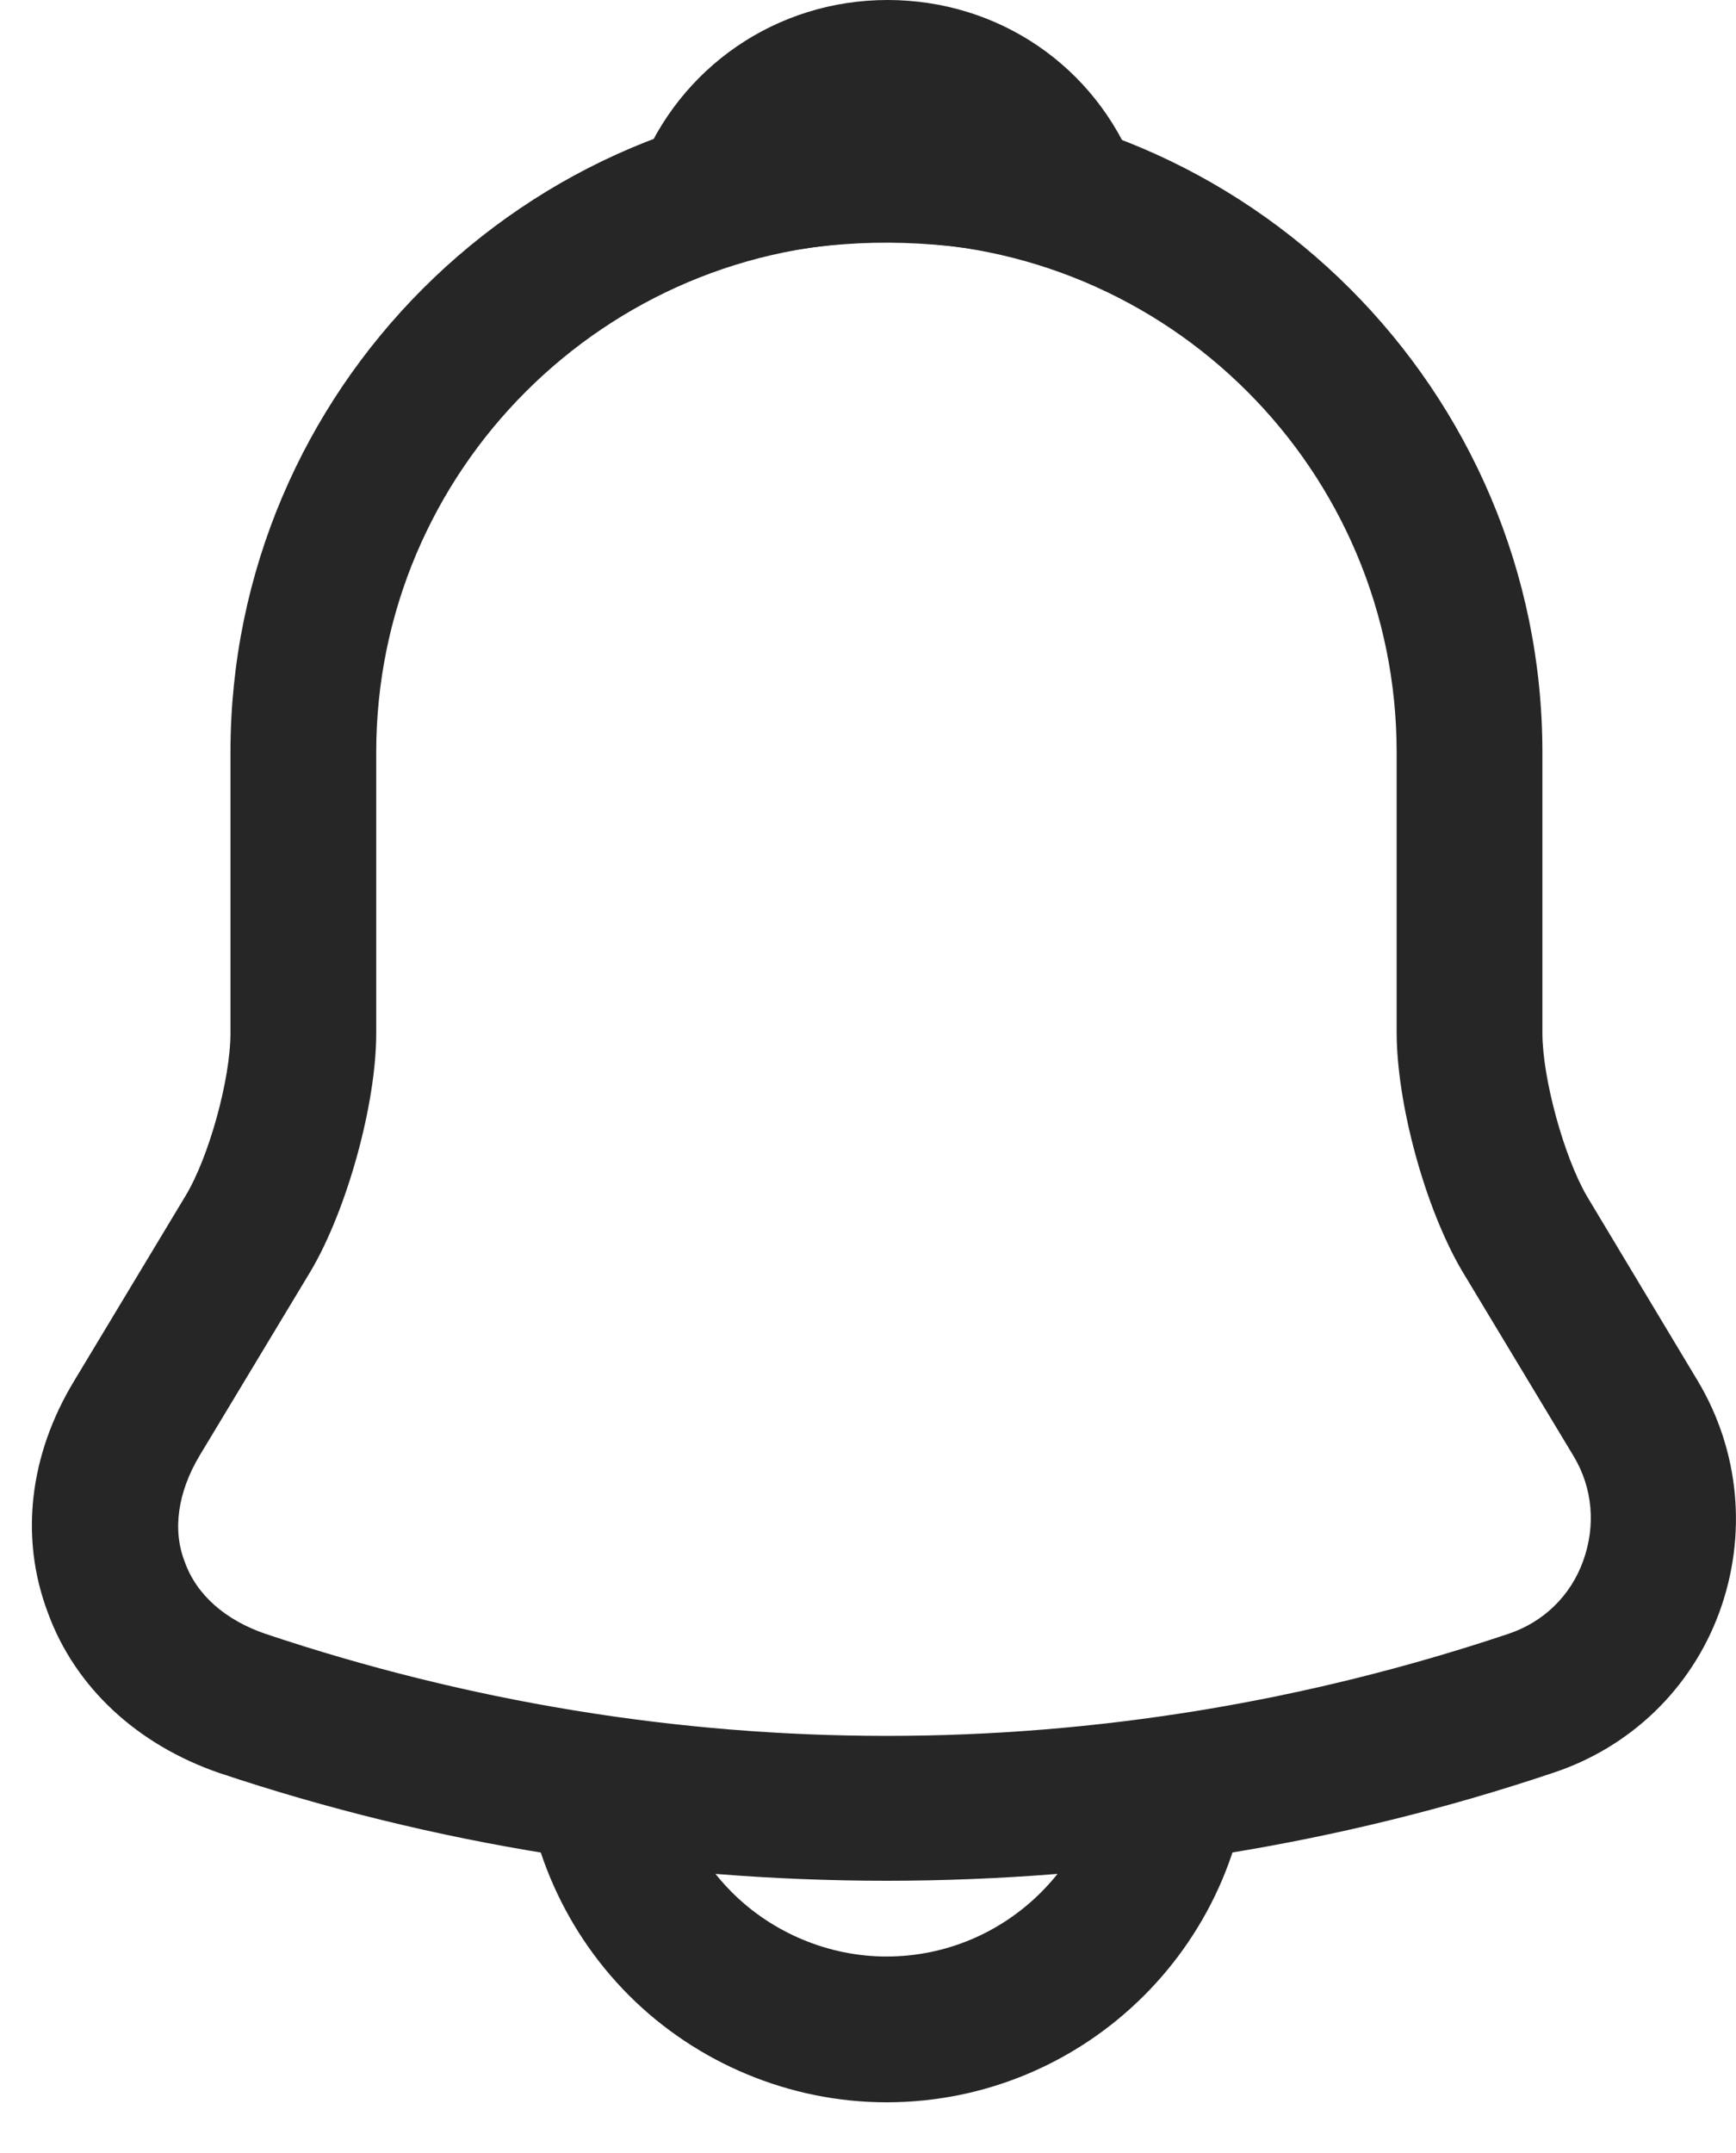 <svg width="25" height="31" viewBox="0 0 25 31" fill="none" xmlns="http://www.w3.org/2000/svg">
<path d="M12.765 27.08C9.505 27.08 6.244 26.562 3.151 25.526C1.976 25.12 1.08 24.295 0.688 23.217C0.282 22.14 0.422 20.95 1.066 19.886L2.675 17.213C3.011 16.654 3.319 15.534 3.319 14.876V10.832C3.319 5.626 7.559 1.385 12.765 1.385C17.971 1.385 22.212 5.626 22.212 10.832V14.876C22.212 15.52 22.52 16.654 22.855 17.227L24.451 19.886C25.053 20.894 25.165 22.111 24.759 23.217C24.353 24.323 23.471 25.162 22.366 25.526C19.287 26.562 16.026 27.08 12.765 27.08ZM12.765 3.485C8.721 3.485 5.418 6.773 5.418 10.832V14.876C5.418 15.898 4.998 17.409 4.481 18.291L2.871 20.964C2.563 21.482 2.479 22.028 2.661 22.489C2.829 22.965 3.249 23.329 3.823 23.525C9.673 25.484 15.872 25.484 21.722 23.525C22.226 23.357 22.618 22.979 22.799 22.475C22.981 21.972 22.939 21.426 22.66 20.964L21.05 18.291C20.518 17.381 20.113 15.884 20.113 14.862V10.832C20.113 6.773 16.824 3.485 12.765 3.485Z" fill="#262626"/>
<path d="M15.37 3.863C15.272 3.863 15.174 3.849 15.076 3.821C14.67 3.709 14.278 3.625 13.9 3.569C12.711 3.415 11.563 3.499 10.486 3.821C10.094 3.946 9.674 3.821 9.408 3.527C9.142 3.233 9.058 2.813 9.212 2.435C9.786 0.966 11.185 0 12.781 0C14.376 0 15.776 0.952 16.349 2.435C16.489 2.813 16.419 3.233 16.154 3.527C15.944 3.751 15.65 3.863 15.37 3.863Z" fill="#262626"/>
<path d="M12.766 30.27C11.381 30.27 10.037 29.71 9.058 28.731C8.078 27.751 7.518 26.408 7.518 25.022H9.617C9.617 25.848 9.953 26.66 10.541 27.247C11.129 27.835 11.941 28.171 12.766 28.171C14.502 28.171 15.915 26.758 15.915 25.022H18.014C18.014 27.919 15.663 30.27 12.766 30.27Z" fill="#262626"/>
</svg>
